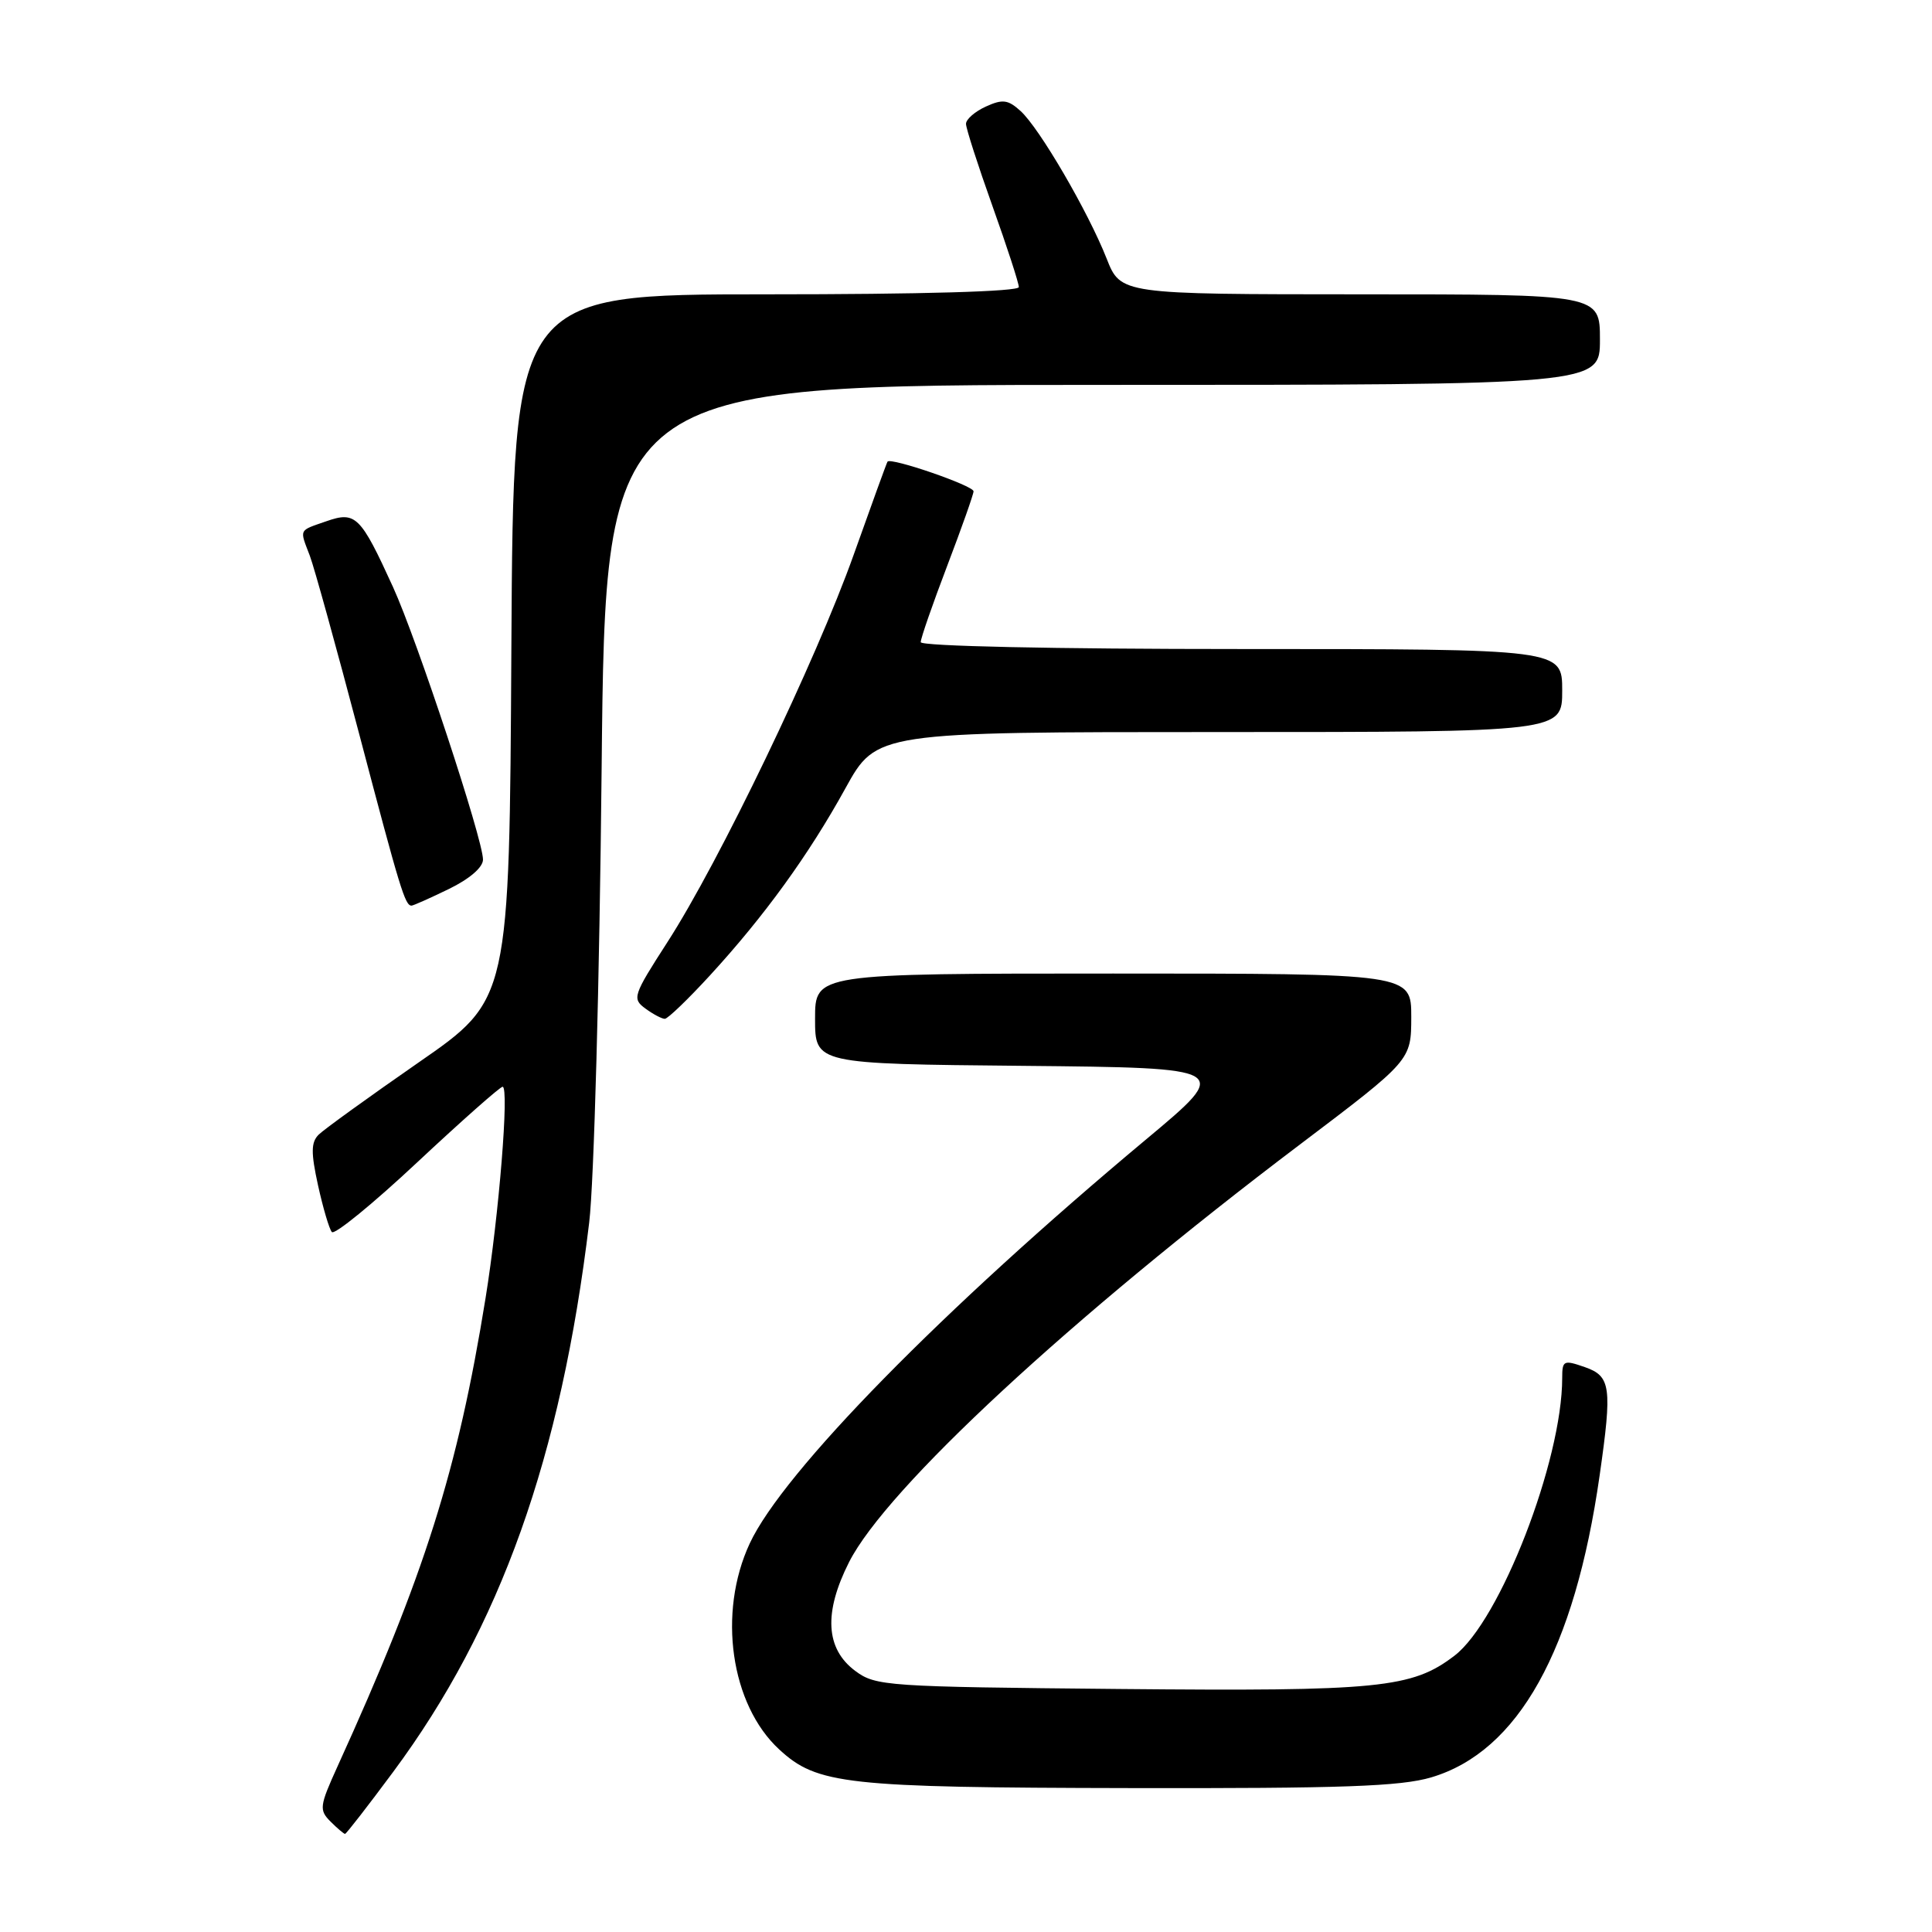 <?xml version="1.0" encoding="UTF-8" standalone="no"?>
<!DOCTYPE svg PUBLIC "-//W3C//DTD SVG 1.1//EN" "http://www.w3.org/Graphics/SVG/1.1/DTD/svg11.dtd" >
<svg xmlns="http://www.w3.org/2000/svg" xmlns:xlink="http://www.w3.org/1999/xlink" version="1.1" viewBox="0 0 256 256">
 <g >
 <path fill="currentColor"
d=" M 52.11 234.77 C 66.29 215.65 74.33 193.12 78.07 162.00 C 78.71 156.70 79.44 130.06 79.72 101.75 C 80.23 51.00 80.23 51.00 146.12 51.00 C 212.00 51.00 212.00 51.00 212.00 45.00 C 212.00 39.00 212.00 39.00 180.25 39.00 C 148.50 38.99 148.50 38.99 146.63 34.25 C 144.16 28.00 137.72 16.96 135.23 14.71 C 133.57 13.20 132.85 13.11 130.63 14.12 C 129.18 14.78 128.00 15.81 128.00 16.41 C 128.00 17.01 129.58 21.91 131.50 27.29 C 133.43 32.68 135.00 37.51 135.00 38.04 C 135.00 38.63 122.22 39.00 101.51 39.00 C 68.02 39.00 68.02 39.00 67.76 85.72 C 67.50 132.45 67.50 132.45 55.50 140.76 C 48.90 145.34 42.93 149.65 42.22 150.35 C 41.21 151.37 41.19 152.72 42.14 157.06 C 42.80 160.05 43.62 162.84 43.97 163.25 C 44.32 163.67 49.42 159.51 55.30 154.00 C 61.18 148.50 66.27 144.00 66.60 144.00 C 67.49 144.00 66.12 160.98 64.34 172.00 C 60.65 194.85 56.29 208.65 44.70 234.11 C 42.34 239.31 42.27 239.84 43.79 241.36 C 44.69 242.26 45.56 243.00 45.72 243.00 C 45.88 243.00 48.75 239.30 52.11 234.77 Z  M 189.65 235.51 C 201.18 232.09 208.65 218.68 211.96 195.50 C 213.64 183.77 213.44 182.35 210.00 181.15 C 207.19 180.17 207.00 180.26 207.00 182.59 C 207.00 193.56 198.76 214.80 192.71 219.40 C 187.09 223.69 182.75 224.12 148.32 223.80 C 117.44 223.51 116.03 223.42 113.32 221.40 C 109.39 218.47 109.12 213.68 112.51 206.98 C 117.46 197.22 141.82 174.65 172.25 151.65 C 186.99 140.50 186.99 140.50 187.00 134.75 C 187.00 129.00 187.00 129.00 147.50 129.00 C 108.00 129.00 108.00 129.00 108.00 134.98 C 108.00 140.97 108.00 140.97 135.61 141.23 C 163.21 141.50 163.21 141.50 151.86 150.98 C 124.91 173.48 103.76 195.04 99.35 204.50 C 95.06 213.70 96.81 225.88 103.26 231.82 C 108.28 236.45 112.05 236.86 149.57 236.93 C 177.87 236.99 185.60 236.71 189.65 235.51 Z  M 94.07 129.25 C 101.29 121.38 107.16 113.28 112.03 104.44 C 116.14 97.00 116.14 97.00 161.57 97.00 C 207.00 97.00 207.00 97.00 207.00 91.50 C 207.00 86.00 207.00 86.00 164.50 86.00 C 139.49 86.00 122.00 85.62 122.00 85.09 C 122.00 84.58 123.58 80.04 125.50 75.00 C 127.42 69.96 129.00 65.50 129.00 65.10 C 129.00 64.35 118.01 60.57 117.60 61.17 C 117.48 61.35 115.47 66.90 113.12 73.50 C 108.15 87.47 95.28 114.26 88.41 124.88 C 83.88 131.91 83.74 132.33 85.51 133.63 C 86.54 134.39 87.70 135.00 88.09 135.00 C 88.48 135.00 91.17 132.41 94.07 129.25 Z  M 59.47 117.80 C 62.21 116.47 64.00 114.93 64.00 113.90 C 64.00 111.23 55.26 84.75 52.07 77.77 C 47.77 68.35 47.12 67.71 43.24 69.07 C 39.53 70.36 39.68 70.04 41.05 73.63 C 41.63 75.15 44.59 85.86 47.64 97.43 C 53.03 117.90 53.67 120.00 54.53 120.00 C 54.76 120.00 56.98 119.01 59.47 117.80 Z "/>
</g>
</svg>